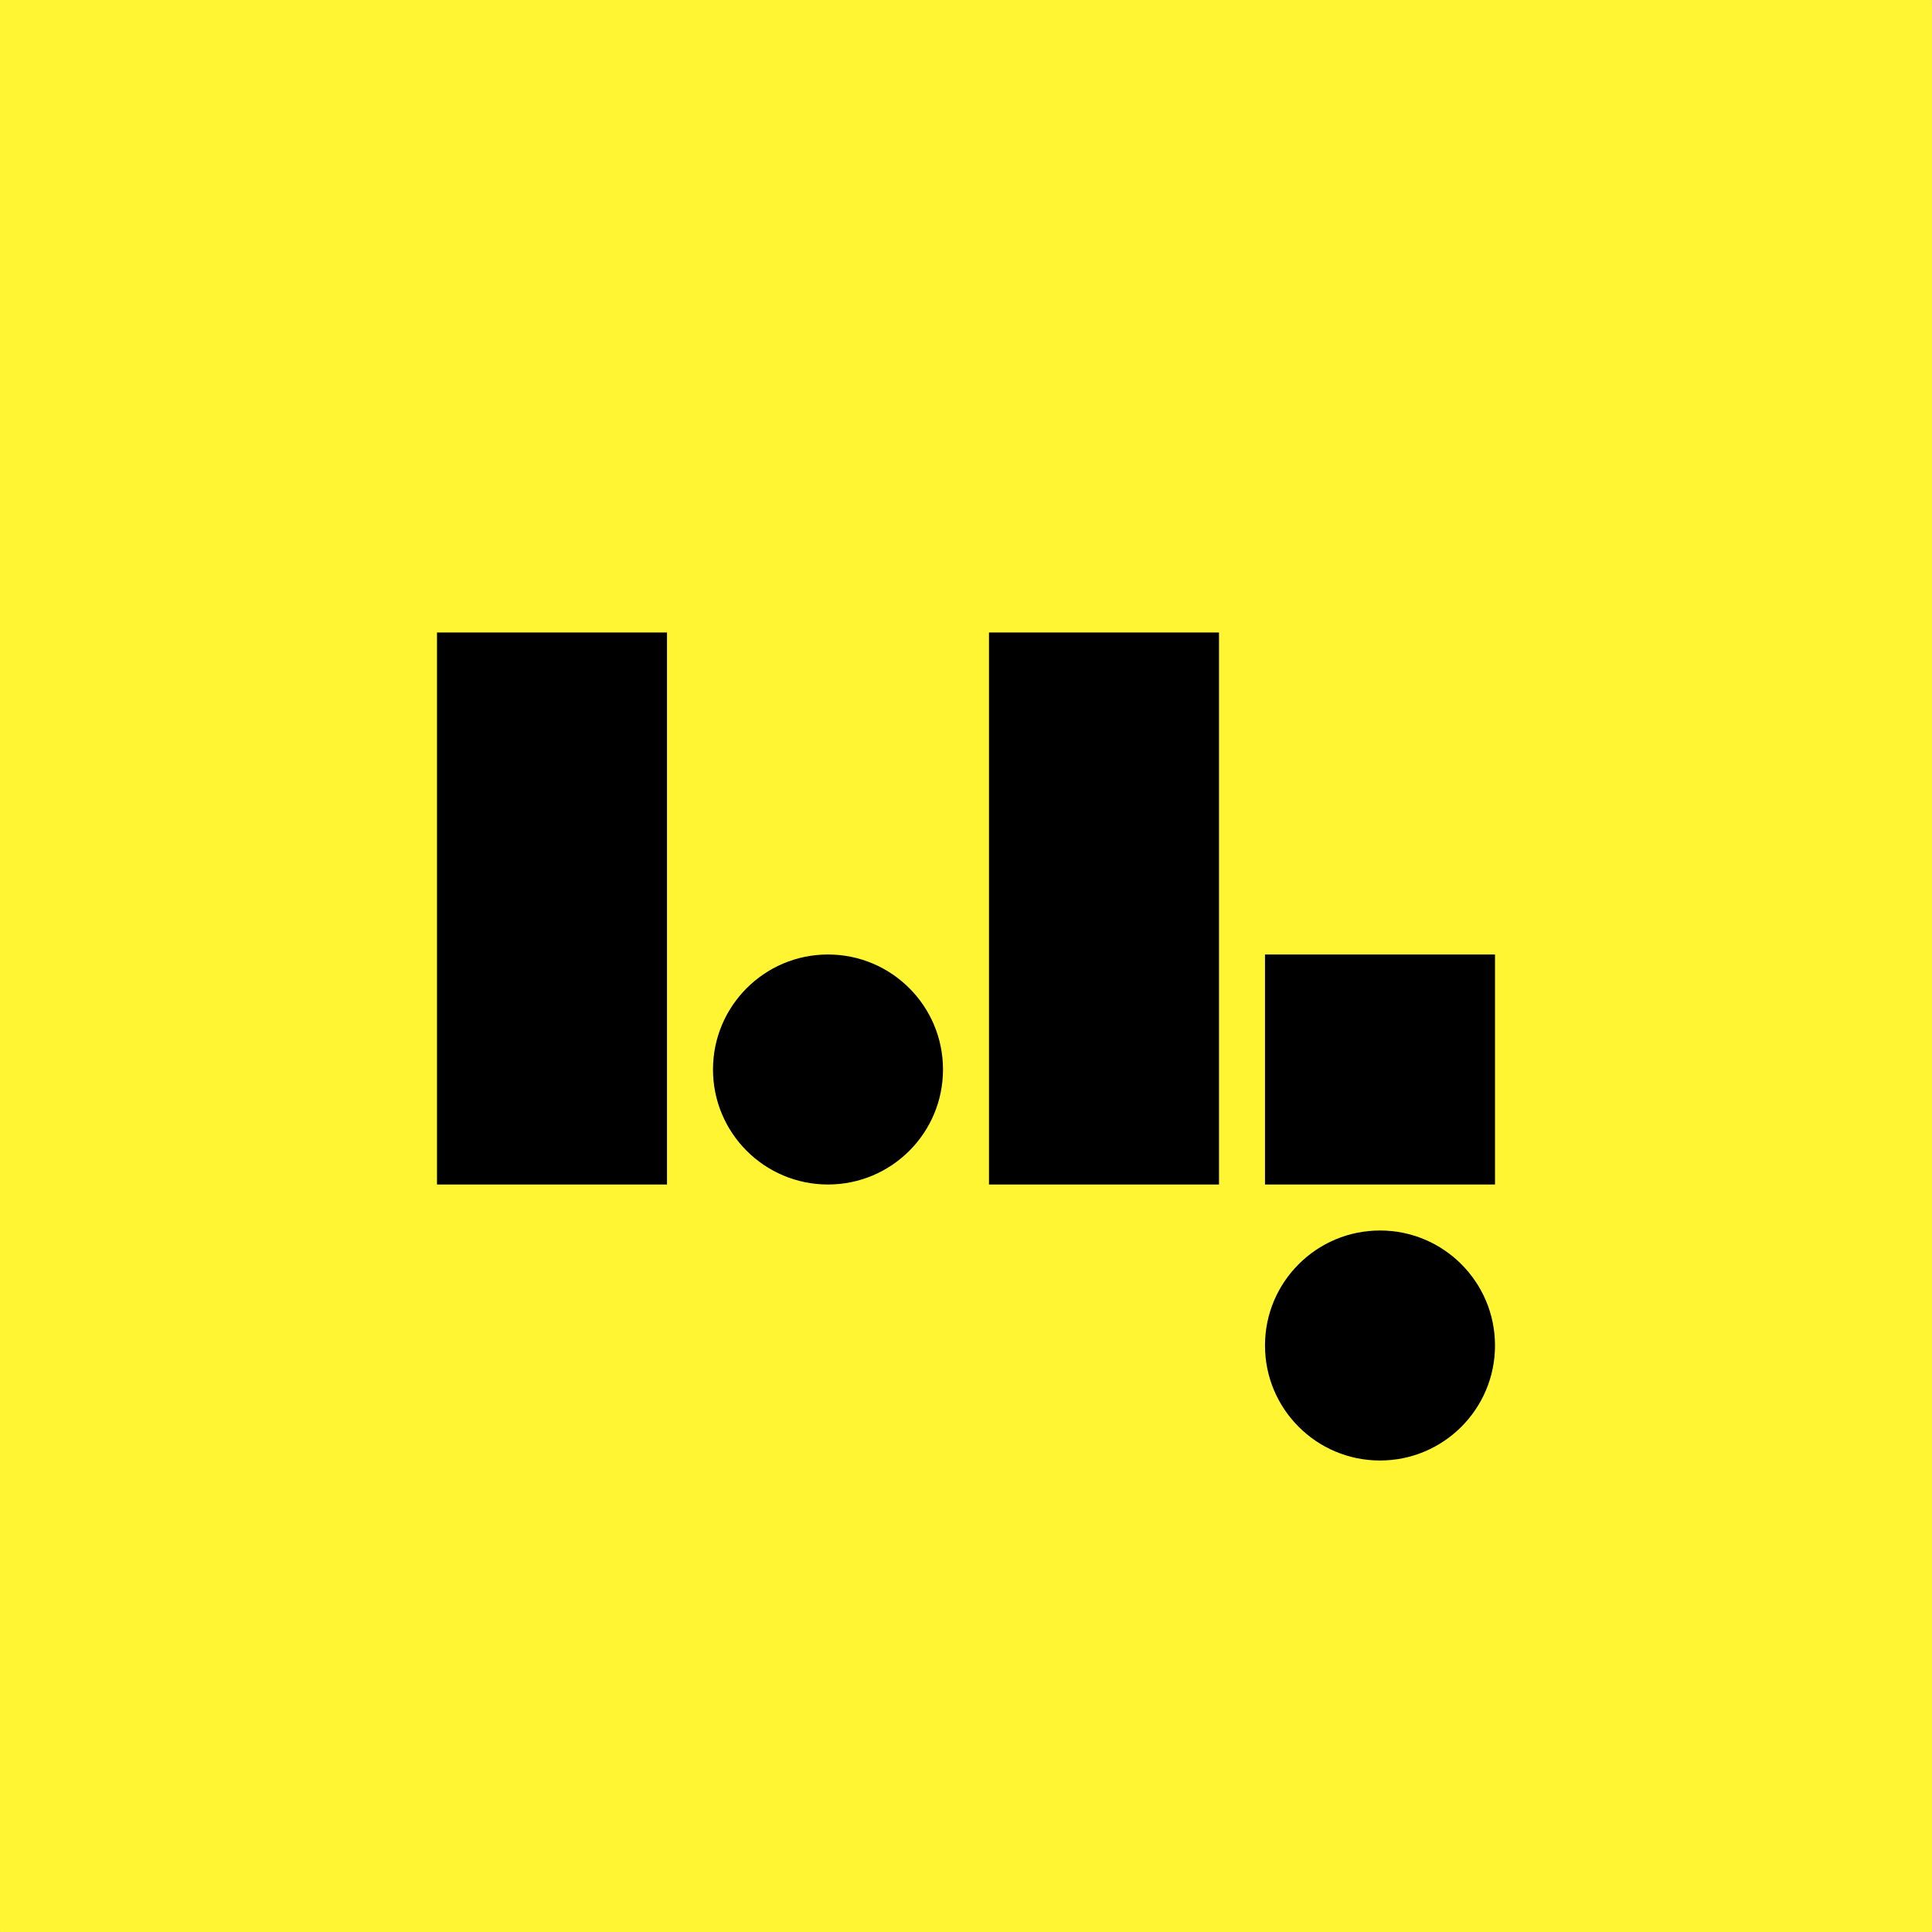 <svg xmlns="http://www.w3.org/2000/svg" viewBox="0 0 672 672"><rect x="0" y="0" width="672" height="672" fill="#808080" stroke="none"/><defs><style>.cls-1{fill:#fff533;}</style></defs><g id="Layer_1" data-name="Layer 1"><rect class="cls-1" width="672" height="672" rx="0.12"/><rect x="440" y="332" width="80" height="80"/><rect x="152" y="220" width="80" height="192"/><rect x="344" y="220" width="80" height="192"/><circle cx="288" cy="372" r="40"/><circle cx="480" cy="468" r="40"/></g></svg>